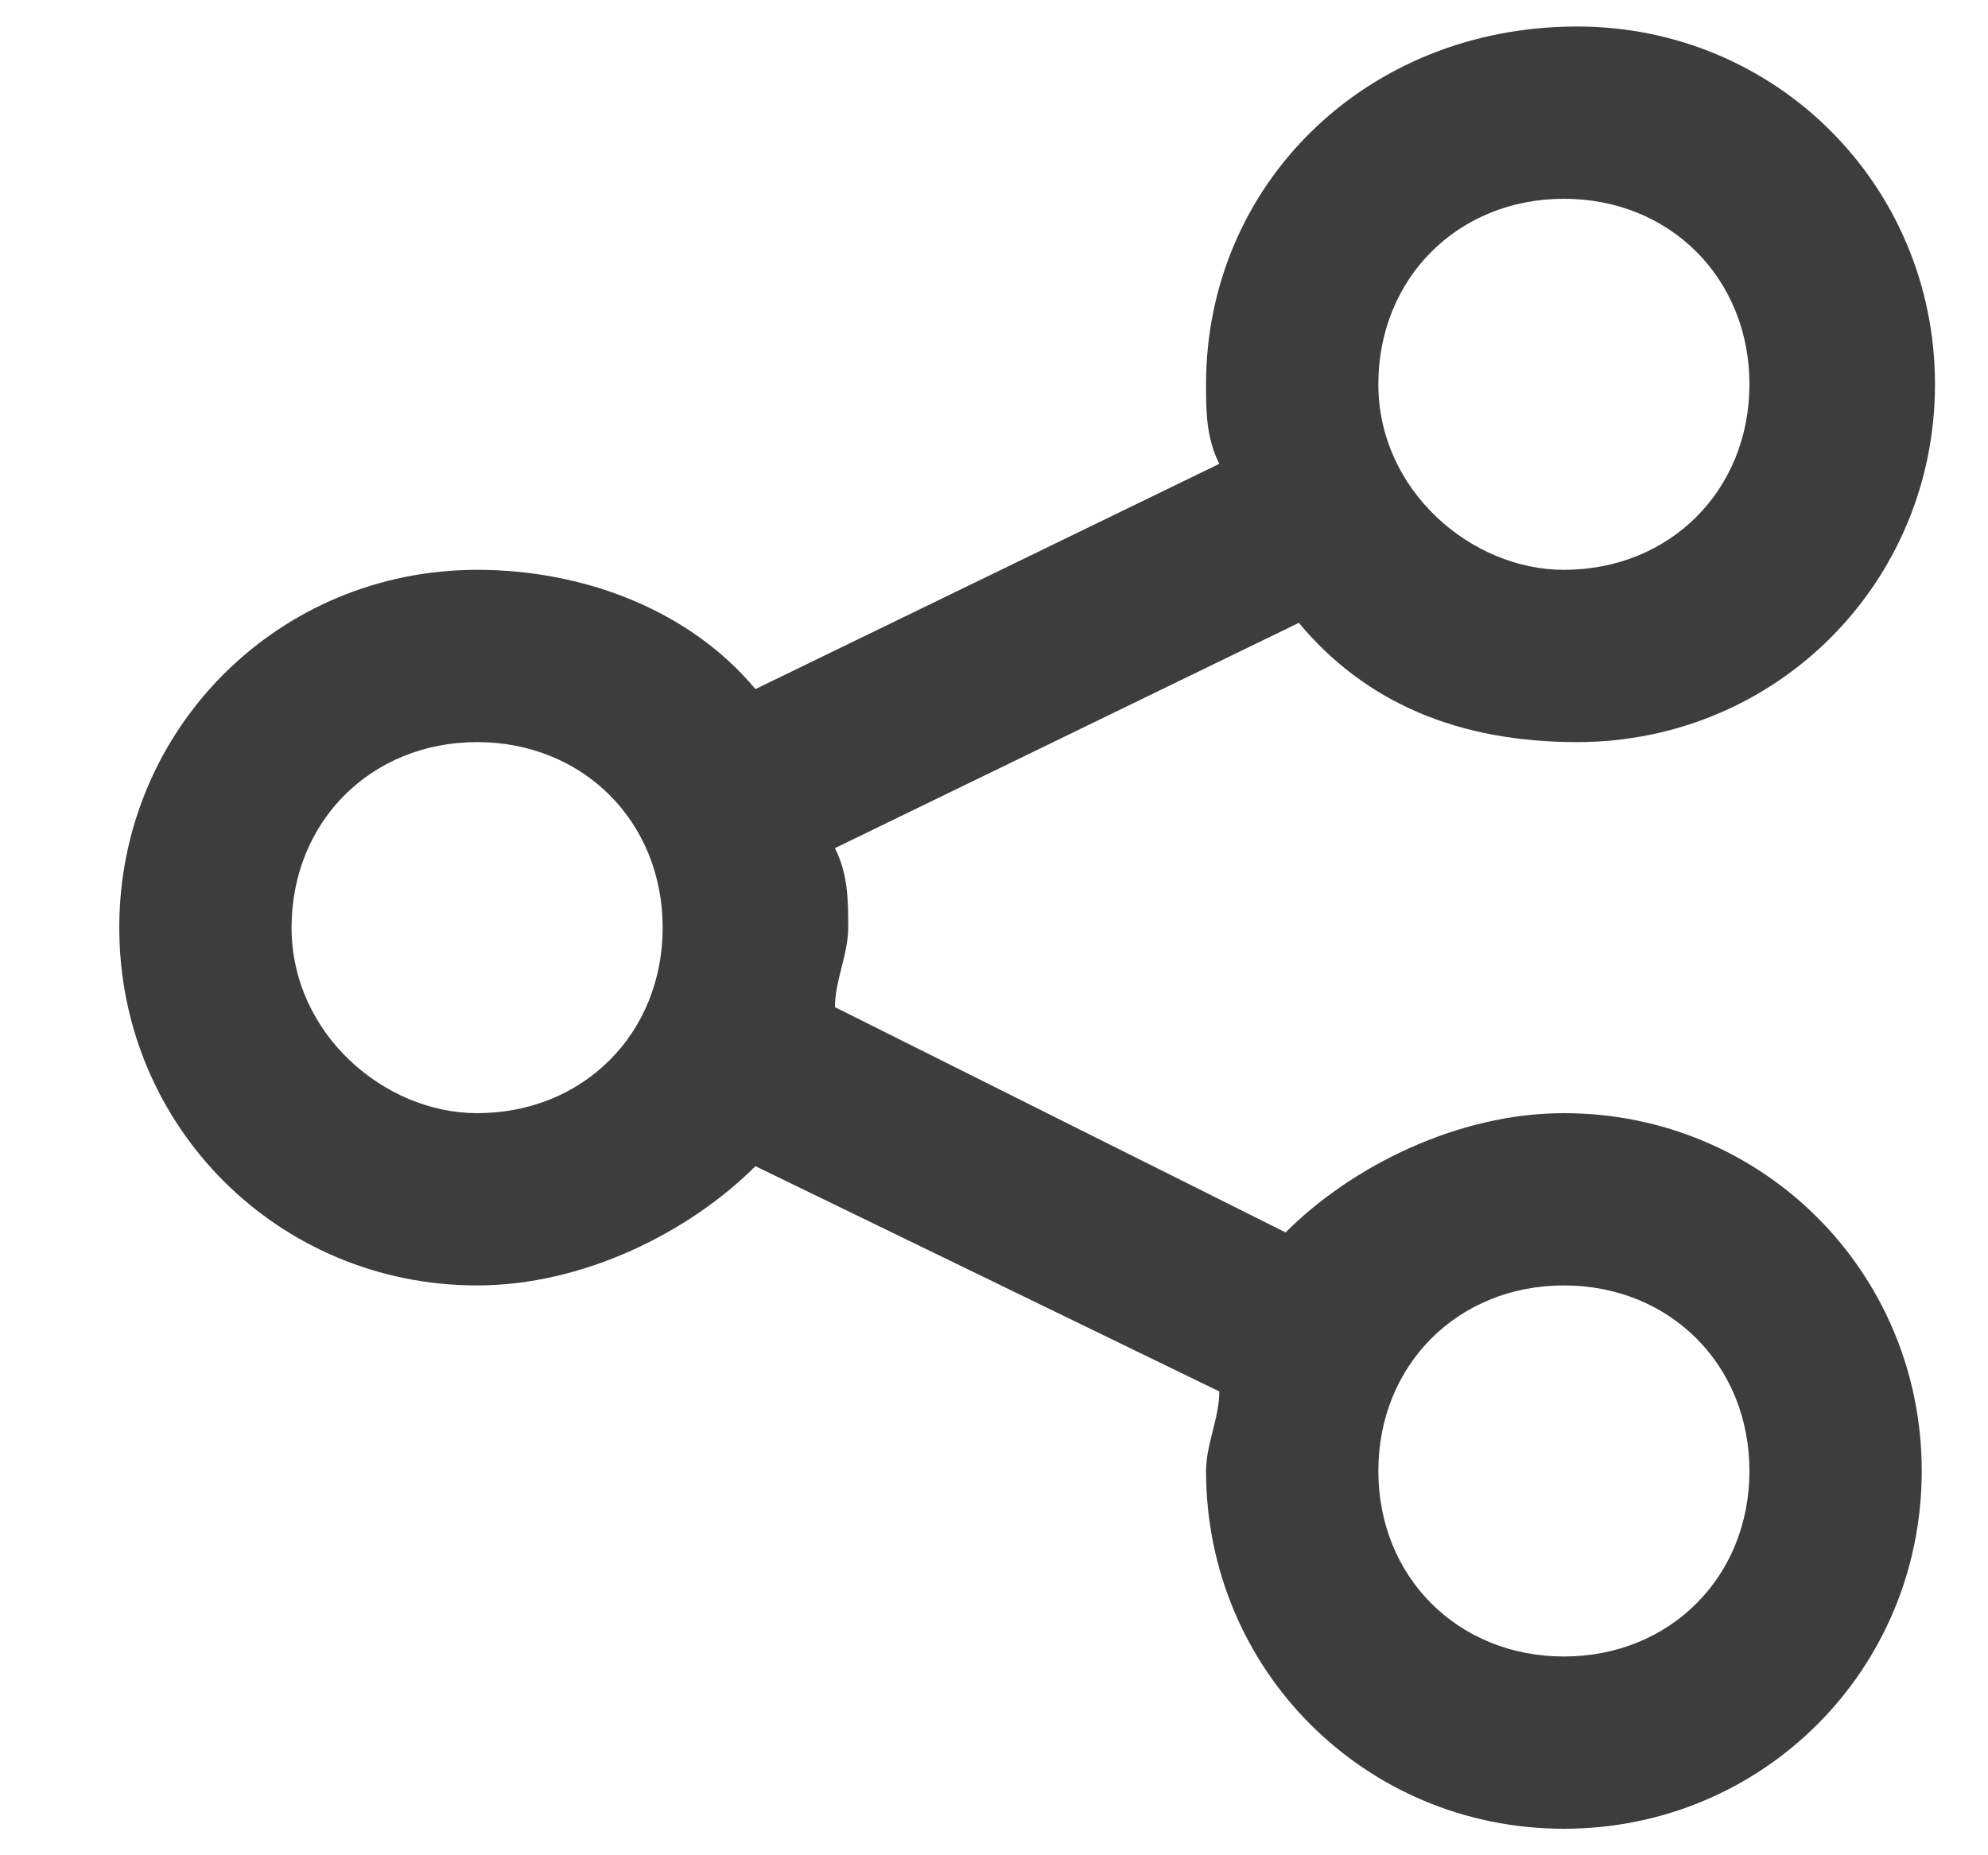 <?xml version="1.0" encoding="utf-8"?>
<!-- Generator: Adobe Illustrator 24.0.0, SVG Export Plug-In . SVG Version: 6.00 Build 0)  -->
<svg version="1.1" id="Layer_1" xmlns="http://www.w3.org/2000/svg" xmlns:xlink="http://www.w3.org/1999/xlink" x="0px" y="0px"
	 viewBox="0 0 15 14" style="enable-background:new 0 0 15 14;" xml:space="preserve">
<style type="text/css">
	.st0{fill-rule:evenodd;clip-rule:evenodd;fill:#3D3D3D;}
</style>
<path class="st0" d="M11.8,8.4c-0.8,0-1.6,0.4-2.1,0.9L6.3,7.6c0-0.2,0.1-0.4,0.1-0.6s0-0.4-0.1-0.6l3.5-1.7
	c0.5,0.6,1.2,0.9,2.1,0.9c1.5,0,2.7-1.2,2.7-2.7s-1.2-2.7-2.7-2.7c-1.6,0-2.8,1.2-2.8,2.7c0,0.2,0,0.4,0.1,0.6L5.7,5.2
	C5.2,4.6,4.4,4.3,3.6,4.3C2.1,4.3,0.9,5.5,0.9,7s1.2,2.7,2.7,2.7c0.8,0,1.6-0.4,2.1-0.9l3.5,1.7c0,0.2-0.1,0.4-0.1,0.6
	c0,1.5,1.2,2.7,2.7,2.7s2.7-1.2,2.7-2.7S13.3,8.4,11.8,8.4z M11.8,1.5c0.8,0,1.4,0.6,1.4,1.4c0,0.8-0.6,1.4-1.4,1.4
	c-0.7,0-1.4-0.6-1.4-1.4C10.4,2.1,11,1.5,11.8,1.5z M3.6,8.4C2.9,8.4,2.2,7.8,2.2,7s0.6-1.4,1.4-1.4C4.4,5.6,5,6.2,5,7
	S4.4,8.4,3.6,8.4z M11.8,12.5c-0.8,0-1.4-0.6-1.4-1.4c0-0.8,0.6-1.4,1.4-1.4s1.4,0.6,1.4,1.4C13.2,11.9,12.6,12.5,11.8,12.5z"/>
</svg>
